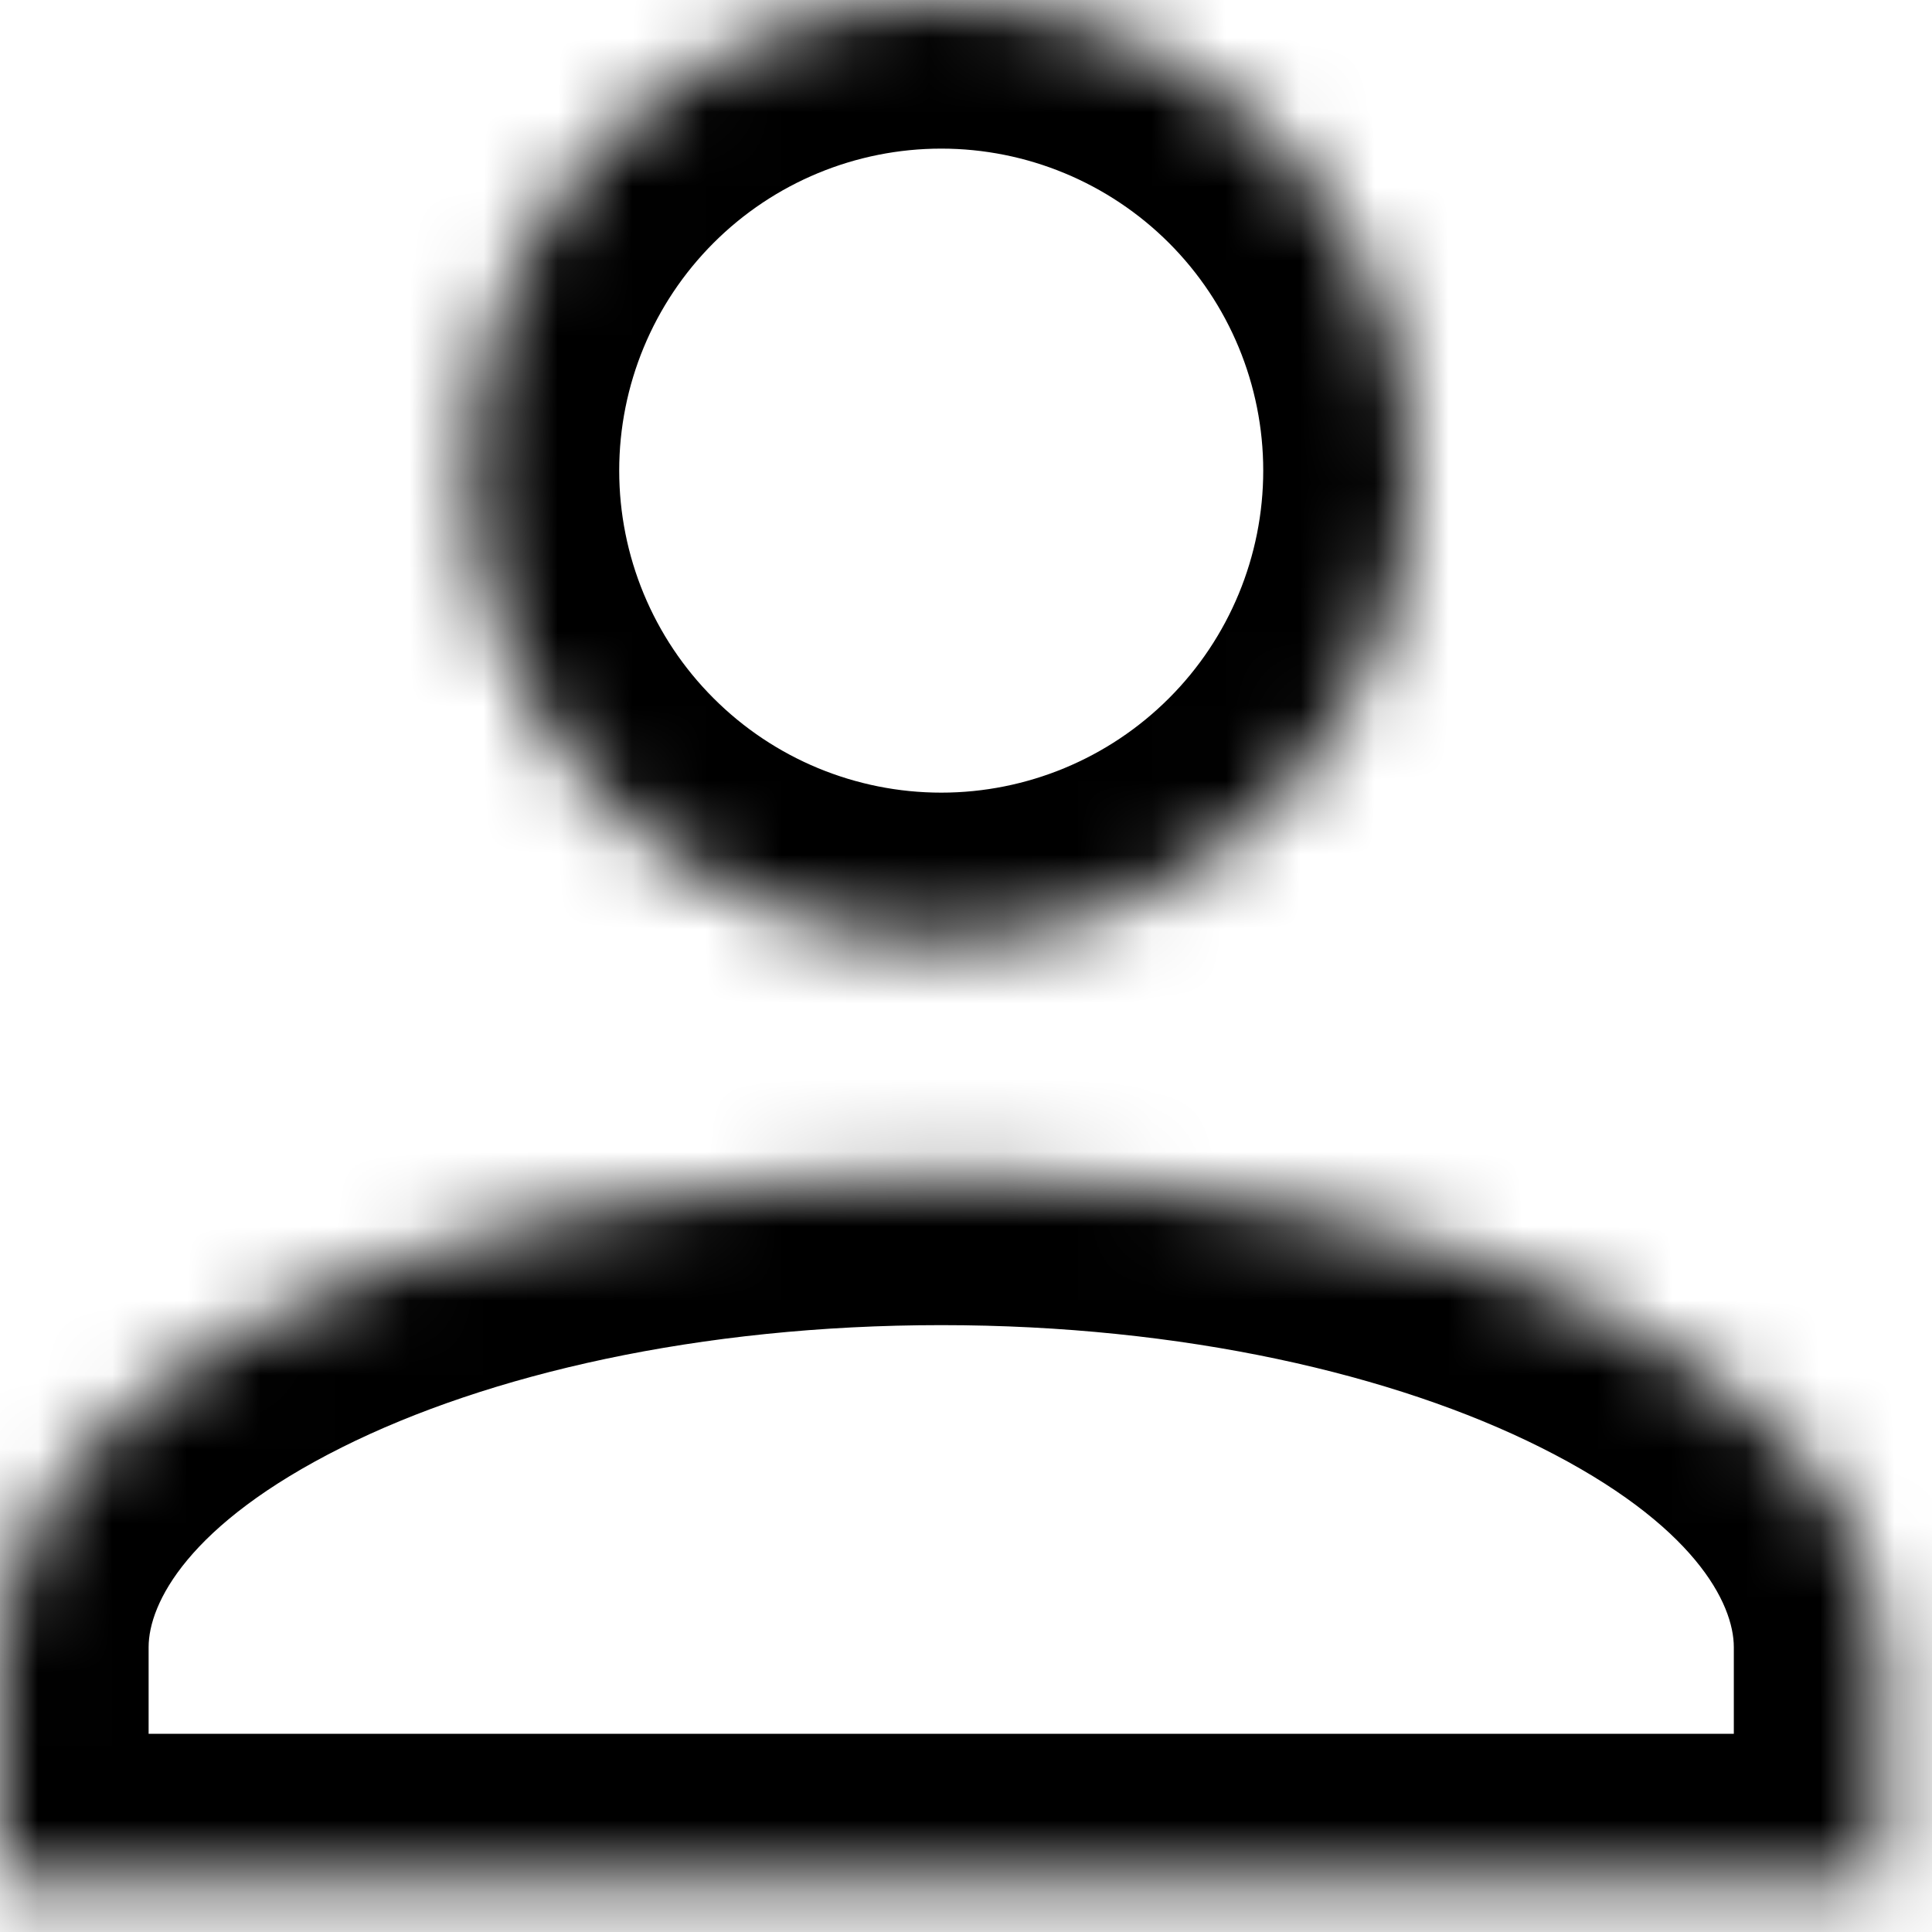 <svg width="26" height="26" viewBox="0 0 26 26" fill="none" xmlns="http://www.w3.org/2000/svg">
<mask id="path-1-inside-1_4211_480" fill="white">
<path d="M12.667 0C14.346 0 15.957 0.667 17.145 1.855C18.333 3.043 19 4.654 19 6.333C19 8.013 18.333 9.624 17.145 10.812C15.957 11.999 14.346 12.667 12.667 12.667C10.987 12.667 9.376 11.999 8.188 10.812C7.001 9.624 6.333 8.013 6.333 6.333C6.333 4.654 7.001 3.043 8.188 1.855C9.376 0.667 10.987 0 12.667 0M12.667 15.833C19.665 15.833 25.333 18.668 25.333 22.167V25.333H0V22.167C0 18.668 5.668 15.833 12.667 15.833Z"/>
</mask>
<path d="M19 6.333L21 6.333L19 6.333ZM12.667 12.667L12.667 14.667L12.667 12.667ZM6.333 6.333L4.333 6.333L6.333 6.333ZM25.333 25.333V27.333H27.333V25.333H25.333ZM0 25.333H-2V27.333H0V25.333ZM12.667 2C13.816 2 14.918 2.457 15.731 3.269L18.559 0.441C16.996 -1.122 14.877 -2 12.667 -2L12.667 2ZM15.731 3.269C16.544 4.082 17 5.184 17 6.333L21 6.333C21 4.123 20.122 2.004 18.559 0.441L15.731 3.269ZM17 6.333C17 7.483 16.544 8.585 15.731 9.397L18.559 12.226C20.122 10.663 21 8.543 21 6.333L17 6.333ZM15.731 9.397C14.918 10.21 13.816 10.667 12.667 10.667L12.667 14.667C14.877 14.667 16.996 13.789 18.559 12.226L15.731 9.397ZM12.667 10.667C11.517 10.667 10.415 10.21 9.603 9.397L6.774 12.226C8.337 13.789 10.457 14.667 12.667 14.667L12.667 10.667ZM9.603 9.397C8.79 8.585 8.333 7.483 8.333 6.333L4.333 6.333C4.333 8.543 5.211 10.663 6.774 12.226L9.603 9.397ZM8.333 6.333C8.333 5.184 8.79 4.082 9.603 3.269L6.774 0.441C5.211 2.004 4.333 4.123 4.333 6.333L8.333 6.333ZM9.603 3.269C10.415 2.457 11.517 2 12.667 2L12.667 -2C10.457 -2 8.337 -1.122 6.774 0.441L9.603 3.269ZM12.667 17.833C15.923 17.833 18.77 18.497 20.73 19.477C22.808 20.516 23.333 21.582 23.333 22.167H27.333C27.333 19.252 25.024 17.152 22.519 15.899C19.895 14.587 16.409 13.833 12.667 13.833V17.833ZM23.333 22.167V25.333H27.333V22.167H23.333ZM25.333 23.333H0V27.333H25.333V23.333ZM2 25.333V22.167H-2V25.333H2ZM2 22.167C2 21.582 2.525 20.516 4.603 19.477C6.563 18.497 9.41 17.833 12.667 17.833V13.833C8.925 13.833 5.439 14.587 2.815 15.899C0.309 17.152 -2 19.252 -2 22.167H2Z" fill="black" mask="url(#path-1-inside-1_4211_480)"/>
</svg>
